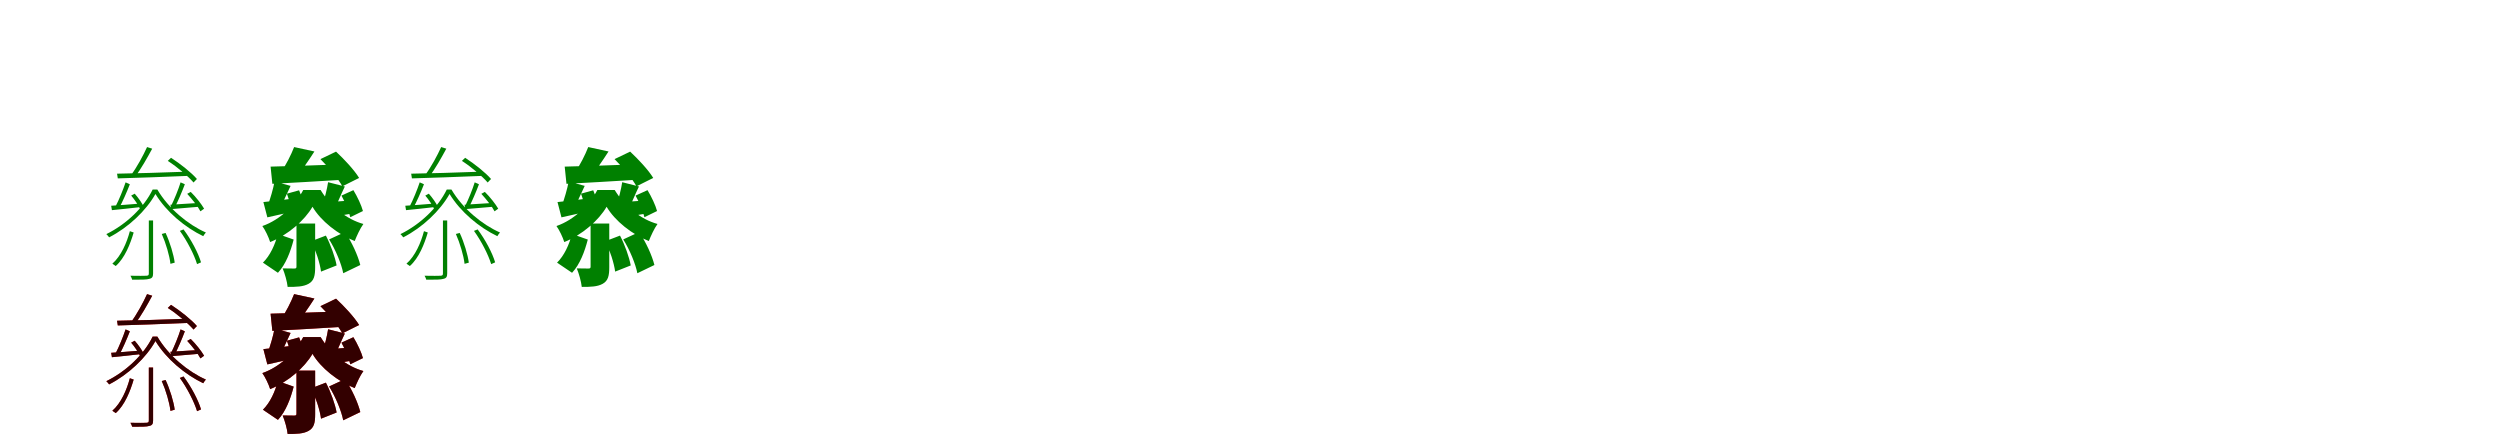 <?xml version="1.0" encoding="UTF-8"?>
<svg width="1700" height="300" xmlns="http://www.w3.org/2000/svg">
<rect width="100%" height="100%" fill="white"/>
<g fill="green" transform="translate(100 100) scale(0.1 -0.1)"><path d="M0.0 0.0C-25.0 -56.0 -71.0 -140.0 -108.0 -189.0L-80.0 -199.0C-42.0 -151.0 2.0 -72.0 35.0 -11.0L0.0 0.0ZM141.0 -94.0C206.0 -136.0 280.0 -199.0 316.0 -241.0L339.0 -217.0C303.0 -175.0 227.0 -114.0 163.0 -73.0L141.0 -94.0ZM-108.0 -330.0C-85.0 -357.0 -59.0 -395.0 -48.0 -420.0L-23.0 -405.0C-34.0 -381.0 -60.0 -344.0 -84.0 -317.0L-108.0 -330.0ZM-204.0 -181.0 -199.0 -213.0C-76.0 -210.0 106.0 -203.0 281.0 -196.0L282.0 -167.0C100.0 -174.0 -86.0 -179.0 -204.0 -181.0ZM-146.0 -240.0C-162.0 -288.0 -191.0 -360.0 -215.0 -405.0L-190.0 -415.0C-167.0 -373.0 -138.0 -307.0 -117.0 -253.0L-146.0 -240.0ZM-244.0 -399.0 -239.0 -429.0C-181.0 -423.0 -117.0 -417.0 -43.0 -408.0V-384.0C-120.0 -390.0 -187.0 -396.0 -244.0 -399.0ZM273.0 -318.0C307.0 -355.0 346.0 -404.0 363.0 -437.0L388.0 -419.0C370.0 -388.0 332.0 -339.0 297.0 -305.0L273.0 -318.0ZM228.0 -240.0C214.0 -286.0 185.0 -357.0 163.0 -401.0L188.0 -411.0C210.0 -369.0 237.0 -306.0 257.0 -253.0L228.0 -240.0ZM159.0 -392.0 164.0 -422.0C221.0 -417.0 283.0 -412.0 353.0 -406.0V-380.0C278.0 -385.0 212.0 -389.0 159.0 -392.0ZM57.0 -319.0C132.0 -442.0 259.0 -547.0 382.0 -606.0C386.0 -599.0 394.0 -587.0 400.0 -581.0C281.0 -529.0 146.0 -419.0 70.0 -289.0H38.0C-21.0 -411.0 -144.0 -527.0 -277.0 -592.0C-270.0 -599.0 -262.0 -607.0 -258.0 -614.0C-127.0 -547.0 -6.0 -432.0 57.0 -319.0ZM12.0 -499.0V-859.0C12.0 -871.0 9.0 -874.0 -4.0 -875.0C-18.0 -876.0 -59.0 -876.0 -113.0 -875.0C-108.0 -883.0 -103.0 -895.0 -101.0 -902.0C-37.0 -902.0 -2.0 -902.0 16.0 -896.0C35.0 -892.0 41.0 -882.0 41.0 -859.0V-499.0H12.0ZM-117.0 -572.0C-137.0 -648.0 -176.0 -741.0 -236.0 -793.0L-213.0 -809.0C-151.0 -754.0 -114.0 -659.0 -91.0 -581.0L-117.0 -572.0ZM100.0 -591.0C128.0 -654.0 153.0 -739.0 159.0 -794.0L188.0 -786.0C181.0 -732.0 156.0 -648.0 126.0 -584.0L100.0 -591.0ZM223.0 -570.0C273.0 -639.0 321.0 -733.0 340.0 -796.0L367.0 -784.0C349.0 -722.0 300.0 -629.0 248.0 -560.0L223.0 -570.0Z"/></g>
<g fill="green" transform="translate(200 100) scale(0.1 -0.1)"><path d="M0.0 0.0C-20.0 -52.0 -56.0 -123.0 -89.0 -170.0L17.0 -201.0C52.0 -159.0 97.0 -94.0 138.0 -30.0L0.0 0.0ZM179.0 -82.0C235.0 -138.0 301.0 -216.0 328.0 -267.0L442.0 -210.0C410.0 -157.0 341.0 -83.0 285.0 -31.0L179.0 -82.0ZM-49.0 -317.0C-32.0 -364.0 -17.0 -425.0 -14.0 -463.0L74.0 -436.0C70.0 -398.0 53.0 -339.0 34.0 -294.0L-49.0 -317.0ZM-160.0 -133.0 -148.0 -250.0C-17.0 -243.0 165.0 -233.0 337.0 -222.0L339.0 -117.0C158.0 -124.0 -34.0 -130.0 -160.0 -133.0ZM-133.0 -234.0C-142.0 -283.0 -162.0 -353.0 -180.0 -399.0L-101.0 -426.0C-79.0 -386.0 -52.0 -321.0 -24.0 -264.0L-133.0 -234.0ZM-209.0 -374.0 -182.0 -478.0C-122.0 -465.0 -58.0 -450.0 10.0 -434.0L5.0 -349.0C-76.0 -359.0 -152.0 -369.0 -209.0 -374.0ZM322.0 -330.0C347.0 -376.0 373.0 -438.0 382.0 -477.0L468.0 -435.0C458.0 -397.0 430.0 -337.0 403.0 -293.0L322.0 -330.0ZM231.0 -239.0C224.0 -286.0 207.0 -352.0 192.0 -396.0L274.0 -423.0C294.0 -384.0 318.0 -323.0 345.0 -268.0L231.0 -239.0ZM186.0 -377.0 216.0 -482.0C275.0 -472.0 340.0 -462.0 406.0 -450.0L404.0 -362.0C321.0 -368.0 244.0 -374.0 186.0 -377.0ZM125.0 -406.0C181.0 -502.0 299.0 -595.0 412.0 -639.0C426.0 -604.0 448.0 -555.0 471.0 -523.0C356.0 -491.0 249.0 -405.0 180.0 -292.0H62.0C11.0 -390.0 -94.0 -495.0 -216.0 -537.0C-196.0 -565.0 -173.0 -613.0 -163.0 -646.0C-42.0 -598.0 72.0 -498.0 125.0 -406.0ZM16.0 -520.0V-813.0C16.0 -823.0 13.0 -826.0 1.0 -826.0C-10.0 -826.0 -47.0 -826.0 -78.0 -825.0C-63.0 -861.0 -48.0 -914.0 -44.0 -951.0C16.0 -951.0 62.0 -950.0 98.0 -930.0C136.0 -909.0 143.0 -874.0 143.0 -816.0V-520.0H16.0ZM-111.0 -591.0C-129.0 -664.0 -164.0 -739.0 -212.0 -786.0L-110.0 -855.0C-56.0 -797.0 -24.0 -710.0 -3.0 -629.0L-111.0 -591.0ZM117.0 -640.0C148.0 -704.0 176.0 -791.0 183.0 -847.0L289.0 -805.0C279.0 -749.0 249.0 -665.0 216.0 -602.0L117.0 -640.0ZM238.0 -628.0C282.0 -698.0 322.0 -795.0 334.0 -858.0L450.0 -802.0C434.0 -738.0 393.0 -647.0 346.0 -578.0L238.0 -628.0Z"/></g>
<g fill="green" transform="translate(300 100) scale(0.1 -0.1)"><path d="M0.0 0.0C-25.0 -56.0 -71.0 -140.0 -108.0 -189.0L-80.0 -199.0C-42.0 -151.0 2.0 -72.0 35.0 -11.0L0.0 0.0ZM141.0 -94.0C206.0 -136.0 280.0 -199.0 316.0 -241.0L339.0 -217.0C303.0 -175.0 227.0 -114.0 163.0 -73.0L141.0 -94.0ZM-108.0 -330.0C-85.0 -357.0 -59.0 -395.0 -48.0 -420.0L-23.0 -405.0C-34.0 -381.0 -60.0 -344.0 -84.0 -317.0L-108.0 -330.0ZM-204.0 -181.0 -199.0 -213.0C-76.0 -210.0 106.0 -203.0 281.0 -196.0L282.0 -167.0C100.0 -174.0 -86.0 -179.0 -204.0 -181.0ZM-146.0 -240.0C-162.0 -288.0 -191.0 -360.0 -215.0 -405.0L-190.0 -415.0C-167.0 -373.0 -138.0 -307.0 -117.0 -253.0L-146.0 -240.0ZM-244.0 -399.0 -239.0 -429.0C-181.0 -423.0 -117.0 -417.0 -43.0 -408.0V-384.0C-120.0 -390.0 -187.0 -396.0 -244.0 -399.0ZM273.0 -318.0C307.0 -355.0 346.0 -404.0 363.0 -437.0L388.0 -419.0C370.0 -388.0 332.0 -339.0 297.0 -305.0L273.0 -318.0ZM228.0 -240.0C214.0 -286.0 185.0 -357.0 163.0 -401.0L188.0 -411.0C210.0 -369.0 237.0 -306.0 257.0 -253.0L228.0 -240.0ZM159.0 -392.0 164.0 -422.0C221.0 -417.0 283.0 -412.0 353.0 -406.0V-380.0C278.0 -385.0 212.0 -389.0 159.0 -392.0ZM57.0 -319.0C132.0 -442.0 259.0 -547.0 382.0 -606.0C386.0 -599.0 394.0 -587.0 400.0 -581.0C281.0 -529.0 146.0 -419.0 70.0 -289.0H38.0C-21.0 -411.0 -144.0 -527.0 -277.0 -592.0C-270.0 -599.0 -262.0 -607.0 -258.0 -614.0C-127.0 -547.0 -6.0 -432.0 57.0 -319.0ZM12.0 -499.0V-859.0C12.0 -871.0 9.0 -874.0 -4.0 -875.0C-18.0 -876.0 -59.0 -876.0 -113.0 -875.0C-108.0 -883.0 -103.0 -895.0 -101.0 -902.0C-37.0 -902.0 -2.0 -902.0 16.0 -896.0C35.0 -892.0 41.0 -882.0 41.0 -859.0V-499.0H12.0ZM-117.0 -572.0C-137.0 -648.0 -176.0 -741.0 -236.0 -793.0L-213.0 -809.0C-151.0 -754.0 -114.0 -659.0 -91.0 -581.0L-117.0 -572.0ZM100.0 -591.0C128.0 -654.0 153.0 -739.0 159.0 -794.0L188.0 -786.0C181.0 -732.0 156.0 -648.0 126.0 -584.0L100.0 -591.0ZM223.0 -570.0C273.0 -639.0 321.0 -733.0 340.0 -796.0L367.0 -784.0C349.0 -722.0 300.0 -629.0 248.0 -560.0L223.0 -570.0Z"/></g>
<g fill="green" transform="translate(400 100) scale(0.1 -0.1)"><path d="M0.0 0.0C-20.0 -52.0 -56.0 -123.0 -89.0 -170.0L17.0 -201.0C52.0 -159.0 97.0 -94.0 138.0 -30.0L0.0 0.0ZM179.0 -82.0C235.0 -138.0 301.0 -216.0 328.0 -267.0L442.0 -210.0C410.0 -157.0 341.0 -83.0 285.0 -31.0L179.0 -82.0ZM-49.0 -317.0C-32.0 -364.0 -17.0 -425.0 -14.0 -463.0L74.0 -436.0C70.0 -398.0 53.0 -339.0 34.0 -294.0L-49.0 -317.0ZM-160.0 -133.0 -148.0 -250.0C-17.0 -243.0 165.0 -233.0 337.0 -222.0L339.0 -117.0C158.0 -124.0 -34.0 -130.0 -160.0 -133.0ZM-133.0 -234.0C-142.0 -283.0 -162.0 -353.0 -180.0 -399.0L-101.0 -426.0C-79.0 -386.0 -52.0 -321.0 -24.0 -264.0L-133.0 -234.0ZM-209.0 -374.0 -182.0 -478.0C-122.0 -465.0 -58.0 -450.0 10.0 -434.0L5.0 -349.0C-76.0 -359.0 -152.0 -369.0 -209.0 -374.0ZM322.0 -330.0C347.0 -376.0 373.0 -438.0 382.0 -477.0L468.0 -435.0C458.0 -397.0 430.0 -337.0 403.0 -293.0L322.0 -330.0ZM231.0 -239.0C224.0 -286.0 207.0 -352.0 192.0 -396.0L274.0 -423.0C294.0 -384.0 318.0 -323.0 345.0 -268.0L231.0 -239.0ZM186.0 -377.0 216.0 -482.0C275.0 -472.0 340.0 -462.0 406.0 -450.0L404.0 -362.0C321.0 -368.0 244.0 -374.0 186.0 -377.0ZM125.0 -406.0C181.0 -502.0 299.0 -595.0 412.0 -639.0C426.0 -604.0 448.0 -555.0 471.0 -523.0C356.0 -491.0 249.0 -405.0 180.0 -292.0H62.0C11.0 -390.0 -94.0 -495.0 -216.0 -537.0C-196.0 -565.0 -173.0 -613.0 -163.0 -646.0C-42.0 -598.0 72.0 -498.0 125.0 -406.0ZM16.0 -520.0V-813.0C16.0 -823.0 13.0 -826.0 1.0 -826.0C-10.0 -826.0 -47.0 -826.0 -78.0 -825.0C-63.0 -861.0 -48.0 -914.0 -44.0 -951.0C16.0 -951.0 62.0 -950.0 98.0 -930.0C136.0 -909.0 143.0 -874.0 143.0 -816.0V-520.0H16.0ZM-111.0 -591.0C-129.0 -664.0 -164.0 -739.0 -212.0 -786.0L-110.0 -855.0C-56.0 -797.0 -24.0 -710.0 -3.0 -629.0L-111.0 -591.0ZM117.0 -640.0C148.0 -704.0 176.0 -791.0 183.0 -847.0L289.0 -805.0C279.0 -749.0 249.0 -665.0 216.0 -602.0L117.0 -640.0ZM238.0 -628.0C282.0 -698.0 322.0 -795.0 334.0 -858.0L450.0 -802.0C434.0 -738.0 393.0 -647.0 346.0 -578.0L238.0 -628.0Z"/></g>
<g fill="red" transform="translate(100 200) scale(0.1 -0.1)"><path d="M0.0 0.0C-25.0 -56.0 -71.0 -140.0 -108.0 -189.0L-80.0 -199.0C-42.0 -151.0 2.0 -72.0 35.0 -11.0L0.0 0.0ZM141.0 -94.0C206.0 -136.0 280.0 -199.0 316.0 -241.0L339.0 -217.0C303.0 -175.0 227.0 -114.0 163.0 -73.0L141.0 -94.0ZM-108.0 -330.0C-85.0 -357.0 -59.0 -395.0 -48.0 -420.0L-23.0 -405.0C-34.0 -381.0 -60.0 -344.0 -84.0 -317.0L-108.0 -330.0ZM-204.0 -181.0 -199.0 -213.0C-76.0 -210.0 106.0 -203.0 281.0 -196.0L282.0 -167.0C100.0 -174.0 -86.0 -179.0 -204.0 -181.0ZM-146.0 -240.0C-162.0 -288.0 -191.0 -360.0 -215.0 -405.0L-190.0 -415.0C-167.0 -373.0 -138.0 -307.0 -117.0 -253.0L-146.0 -240.0ZM-244.0 -399.0 -239.0 -429.0C-181.0 -423.0 -117.0 -417.0 -43.0 -408.0V-384.0C-120.0 -390.0 -187.0 -396.0 -244.0 -399.0ZM273.0 -318.0C307.0 -355.0 346.0 -404.0 363.0 -437.0L388.0 -419.0C370.0 -388.0 332.0 -339.0 297.0 -305.0L273.0 -318.0ZM228.0 -240.0C214.0 -286.0 185.0 -357.0 163.0 -401.0L188.0 -411.0C210.0 -369.0 237.0 -306.0 257.0 -253.0L228.0 -240.0ZM159.0 -392.0 164.0 -422.0C221.0 -417.0 283.0 -412.0 353.0 -406.0V-380.0C278.0 -385.0 212.0 -389.0 159.0 -392.0ZM57.0 -319.0C132.0 -442.0 259.0 -547.0 382.0 -606.0C386.0 -599.0 394.0 -587.0 400.0 -581.0C281.0 -529.0 146.0 -419.0 70.0 -289.0H38.0C-21.0 -411.0 -144.0 -527.0 -277.0 -592.0C-270.0 -599.0 -262.0 -607.0 -258.0 -614.0C-127.0 -547.0 -6.0 -432.0 57.0 -319.0ZM12.0 -499.0V-859.0C12.0 -871.0 9.0 -874.0 -4.0 -875.0C-18.0 -876.0 -59.0 -876.0 -113.0 -875.0C-108.0 -883.0 -103.0 -895.0 -101.0 -902.0C-37.0 -902.0 -2.0 -902.0 16.0 -896.0C35.0 -892.0 41.0 -882.0 41.0 -859.0V-499.0H12.0ZM-117.0 -572.0C-137.0 -648.0 -176.0 -741.0 -236.0 -793.0L-213.0 -809.0C-151.0 -754.0 -114.0 -659.0 -91.0 -581.0L-117.0 -572.0ZM100.0 -591.0C128.0 -654.0 153.0 -739.0 159.0 -794.0L188.0 -786.0C181.0 -732.0 156.0 -648.0 126.0 -584.0L100.0 -591.0ZM223.0 -570.0C273.0 -639.0 321.0 -733.0 340.0 -796.0L367.0 -784.0C349.0 -722.0 300.0 -629.0 248.0 -560.0L223.0 -570.0Z"/></g>
<g fill="black" opacity=".8" transform="translate(100 200) scale(0.1 -0.1)"><path d="M0.0 0.0C-25.0 -56.0 -71.0 -140.0 -108.0 -189.0L-80.0 -199.0C-42.0 -151.0 2.0 -72.0 35.0 -11.0L0.0 0.0ZM141.0 -94.0C206.0 -136.0 280.0 -199.0 316.0 -241.0L339.0 -217.0C303.0 -175.0 227.0 -114.0 163.0 -73.0L141.0 -94.0ZM-108.0 -330.0C-85.0 -357.0 -59.0 -395.0 -48.0 -420.0L-23.0 -405.0C-34.0 -381.0 -60.0 -344.0 -84.0 -317.0L-108.0 -330.0ZM-204.0 -181.0 -199.0 -213.0C-76.0 -210.0 106.0 -203.0 281.0 -196.0L282.0 -167.0C100.0 -174.0 -86.0 -179.0 -204.0 -181.0ZM-146.0 -240.0C-162.0 -288.0 -191.0 -360.0 -215.0 -405.0L-190.0 -415.0C-167.0 -373.0 -138.0 -307.0 -117.0 -253.0L-146.0 -240.0ZM-244.0 -399.0 -239.0 -429.0C-181.0 -423.0 -117.0 -417.0 -43.0 -408.0V-384.0C-120.0 -390.0 -187.0 -396.0 -244.0 -399.0ZM273.0 -318.0C307.0 -355.0 346.0 -404.0 363.0 -437.0L388.0 -419.0C370.0 -388.0 332.0 -339.0 297.0 -305.0L273.0 -318.0ZM228.0 -240.0C214.0 -286.0 185.0 -357.0 163.0 -401.0L188.0 -411.0C210.0 -369.0 237.0 -306.0 257.0 -253.0L228.0 -240.0ZM159.0 -392.0 164.0 -422.0C221.0 -417.0 283.0 -412.0 353.0 -406.0V-380.0C278.0 -385.0 212.0 -389.0 159.0 -392.0ZM57.0 -319.0C132.0 -442.0 259.0 -547.0 382.0 -606.0C386.0 -599.0 394.0 -587.0 400.0 -581.0C281.0 -529.0 146.0 -419.0 70.0 -289.0H38.0C-21.0 -411.0 -144.0 -527.0 -277.0 -592.0C-270.0 -599.0 -262.0 -607.0 -258.0 -614.0C-127.0 -547.0 -6.0 -432.0 57.0 -319.0ZM12.0 -499.0V-859.0C12.0 -871.0 9.0 -874.0 -4.0 -875.0C-18.0 -876.0 -59.0 -876.0 -113.0 -875.0C-108.0 -883.0 -103.0 -895.0 -101.0 -902.0C-37.0 -902.0 -2.0 -902.0 16.0 -896.0C35.0 -892.0 41.0 -882.0 41.0 -859.0V-499.0H12.0ZM-117.0 -572.0C-137.0 -648.0 -176.0 -741.0 -236.0 -793.0L-213.0 -809.0C-151.0 -754.0 -114.0 -659.0 -91.0 -581.0L-117.0 -572.0ZM100.0 -591.0C128.0 -654.0 153.0 -739.0 159.0 -794.0L188.0 -786.0C181.0 -732.0 156.0 -648.0 126.0 -584.0L100.0 -591.0ZM223.0 -570.0C273.0 -639.0 321.0 -733.0 340.0 -796.0L367.0 -784.0C349.0 -722.0 300.0 -629.0 248.0 -560.0L223.0 -570.0Z"/></g>
<g fill="red" transform="translate(200 200) scale(0.1 -0.1)"><path d="M0.0 0.0C-20.0 -52.0 -56.0 -123.0 -89.0 -170.0L17.0 -201.0C52.0 -159.0 97.0 -94.0 138.0 -30.0L0.0 0.0ZM179.0 -82.0C235.0 -138.0 301.0 -216.0 328.0 -267.0L442.0 -210.0C410.0 -157.0 341.0 -83.0 285.0 -31.0L179.0 -82.0ZM-49.0 -317.0C-32.0 -364.0 -17.0 -425.0 -14.0 -463.0L74.0 -436.0C70.0 -398.0 53.0 -339.0 34.0 -294.0L-49.0 -317.0ZM-160.0 -133.0 -148.0 -250.0C-17.0 -243.0 165.0 -233.0 337.0 -222.0L339.0 -117.0C158.0 -124.0 -34.0 -130.0 -160.0 -133.0ZM-133.0 -234.0C-142.0 -283.0 -162.0 -353.0 -180.0 -399.0L-101.0 -426.0C-79.0 -386.0 -52.0 -321.0 -24.0 -264.0L-133.0 -234.0ZM-209.0 -374.0 -182.0 -478.0C-122.0 -465.0 -58.0 -450.0 10.0 -434.0L5.0 -349.0C-76.0 -359.0 -152.0 -369.0 -209.0 -374.0ZM322.0 -330.0C347.0 -376.0 373.0 -438.0 382.0 -477.0L468.0 -435.0C458.0 -397.0 430.0 -337.0 403.0 -293.0L322.0 -330.0ZM231.0 -239.0C224.0 -286.0 207.0 -352.0 192.0 -396.0L274.0 -423.0C294.0 -384.0 318.0 -323.0 345.0 -268.0L231.0 -239.0ZM186.0 -377.0 216.0 -482.0C275.0 -472.0 340.0 -462.0 406.0 -450.0L404.0 -362.0C321.0 -368.0 244.0 -374.0 186.0 -377.0ZM125.0 -406.0C181.0 -502.0 299.0 -595.0 412.0 -639.0C426.0 -604.0 448.0 -555.0 471.0 -523.0C356.0 -491.0 249.0 -405.0 180.0 -292.0H62.0C11.0 -390.0 -94.0 -495.0 -216.0 -537.0C-196.0 -565.0 -173.0 -613.0 -163.0 -646.0C-42.0 -598.0 72.0 -498.0 125.0 -406.0ZM16.0 -520.0V-813.0C16.0 -823.0 13.0 -826.0 1.0 -826.0C-10.0 -826.0 -47.0 -826.0 -78.0 -825.0C-63.0 -861.0 -48.0 -914.0 -44.0 -951.0C16.0 -951.0 62.0 -950.0 98.0 -930.0C136.0 -909.0 143.0 -874.0 143.0 -816.0V-520.0H16.0ZM-111.0 -591.0C-129.0 -664.0 -164.0 -739.0 -212.0 -786.0L-110.0 -855.0C-56.0 -797.0 -24.0 -710.0 -3.0 -629.0L-111.0 -591.0ZM117.0 -640.0C148.0 -704.0 176.0 -791.0 183.0 -847.0L289.0 -805.0C279.0 -749.0 249.0 -665.0 216.0 -602.0L117.0 -640.0ZM238.0 -628.0C282.0 -698.0 322.0 -795.0 334.0 -858.0L450.0 -802.0C434.0 -738.0 393.0 -647.0 346.0 -578.0L238.0 -628.0Z"/></g>
<g fill="black" opacity=".8" transform="translate(200 200) scale(0.1 -0.1)"><path d="M0.0 0.0C-20.0 -52.0 -56.0 -123.0 -89.0 -170.0L17.0 -201.0C52.0 -159.0 97.0 -94.0 138.0 -30.0L0.0 0.0ZM179.0 -82.0C235.0 -138.0 301.0 -216.0 328.0 -267.0L442.0 -210.0C410.0 -157.0 341.0 -83.0 285.0 -31.0L179.0 -82.0ZM-49.0 -317.0C-32.0 -364.0 -17.0 -425.0 -14.0 -463.0L74.0 -436.0C70.0 -398.0 53.0 -339.0 34.0 -294.0L-49.0 -317.0ZM-160.0 -133.0 -148.0 -250.0C-17.0 -243.0 165.0 -233.0 337.0 -222.0L339.0 -117.0C158.0 -124.0 -34.0 -130.0 -160.0 -133.0ZM-133.0 -234.0C-142.0 -283.0 -162.0 -353.0 -180.0 -399.0L-101.0 -426.0C-79.0 -386.0 -52.0 -321.0 -24.0 -264.0L-133.0 -234.0ZM-209.0 -374.0 -182.0 -478.0C-122.0 -465.0 -58.0 -450.0 10.0 -434.0L5.0 -349.0C-76.0 -359.0 -152.0 -369.0 -209.0 -374.0ZM322.0 -330.0C347.0 -376.0 373.0 -438.0 382.0 -477.0L468.0 -435.0C458.0 -397.0 430.0 -337.0 403.0 -293.0L322.0 -330.0ZM231.0 -239.0C224.0 -286.0 207.0 -352.0 192.0 -396.0L274.0 -423.0C294.0 -384.0 318.0 -323.0 345.0 -268.0L231.0 -239.0ZM186.0 -377.0 216.0 -482.0C275.0 -472.0 340.0 -462.0 406.0 -450.0L404.0 -362.0C321.0 -368.0 244.0 -374.0 186.0 -377.0ZM125.0 -406.0C181.0 -502.0 299.0 -595.0 412.0 -639.0C426.0 -604.0 448.0 -555.0 471.0 -523.0C356.0 -491.0 249.0 -405.0 180.0 -292.0H62.0C11.0 -390.0 -94.0 -495.0 -216.0 -537.0C-196.0 -565.0 -173.0 -613.0 -163.0 -646.0C-42.0 -598.0 72.0 -498.0 125.0 -406.0ZM16.0 -520.0V-813.0C16.0 -823.0 13.0 -826.0 1.0 -826.0C-10.0 -826.0 -47.0 -826.0 -78.0 -825.0C-63.0 -861.0 -48.0 -914.0 -44.0 -951.0C16.0 -951.0 62.0 -950.0 98.0 -930.0C136.0 -909.0 143.0 -874.0 143.0 -816.0V-520.0H16.0ZM-111.0 -591.0C-129.0 -664.0 -164.0 -739.0 -212.0 -786.0L-110.0 -855.0C-56.0 -797.0 -24.0 -710.0 -3.0 -629.0L-111.0 -591.0ZM117.0 -640.0C148.0 -704.0 176.0 -791.0 183.0 -847.0L289.0 -805.0C279.0 -749.0 249.0 -665.0 216.0 -602.0L117.0 -640.0ZM238.0 -628.0C282.0 -698.0 322.0 -795.0 334.0 -858.0L450.0 -802.0C434.0 -738.0 393.0 -647.0 346.0 -578.0L238.0 -628.0Z"/></g>
</svg>
